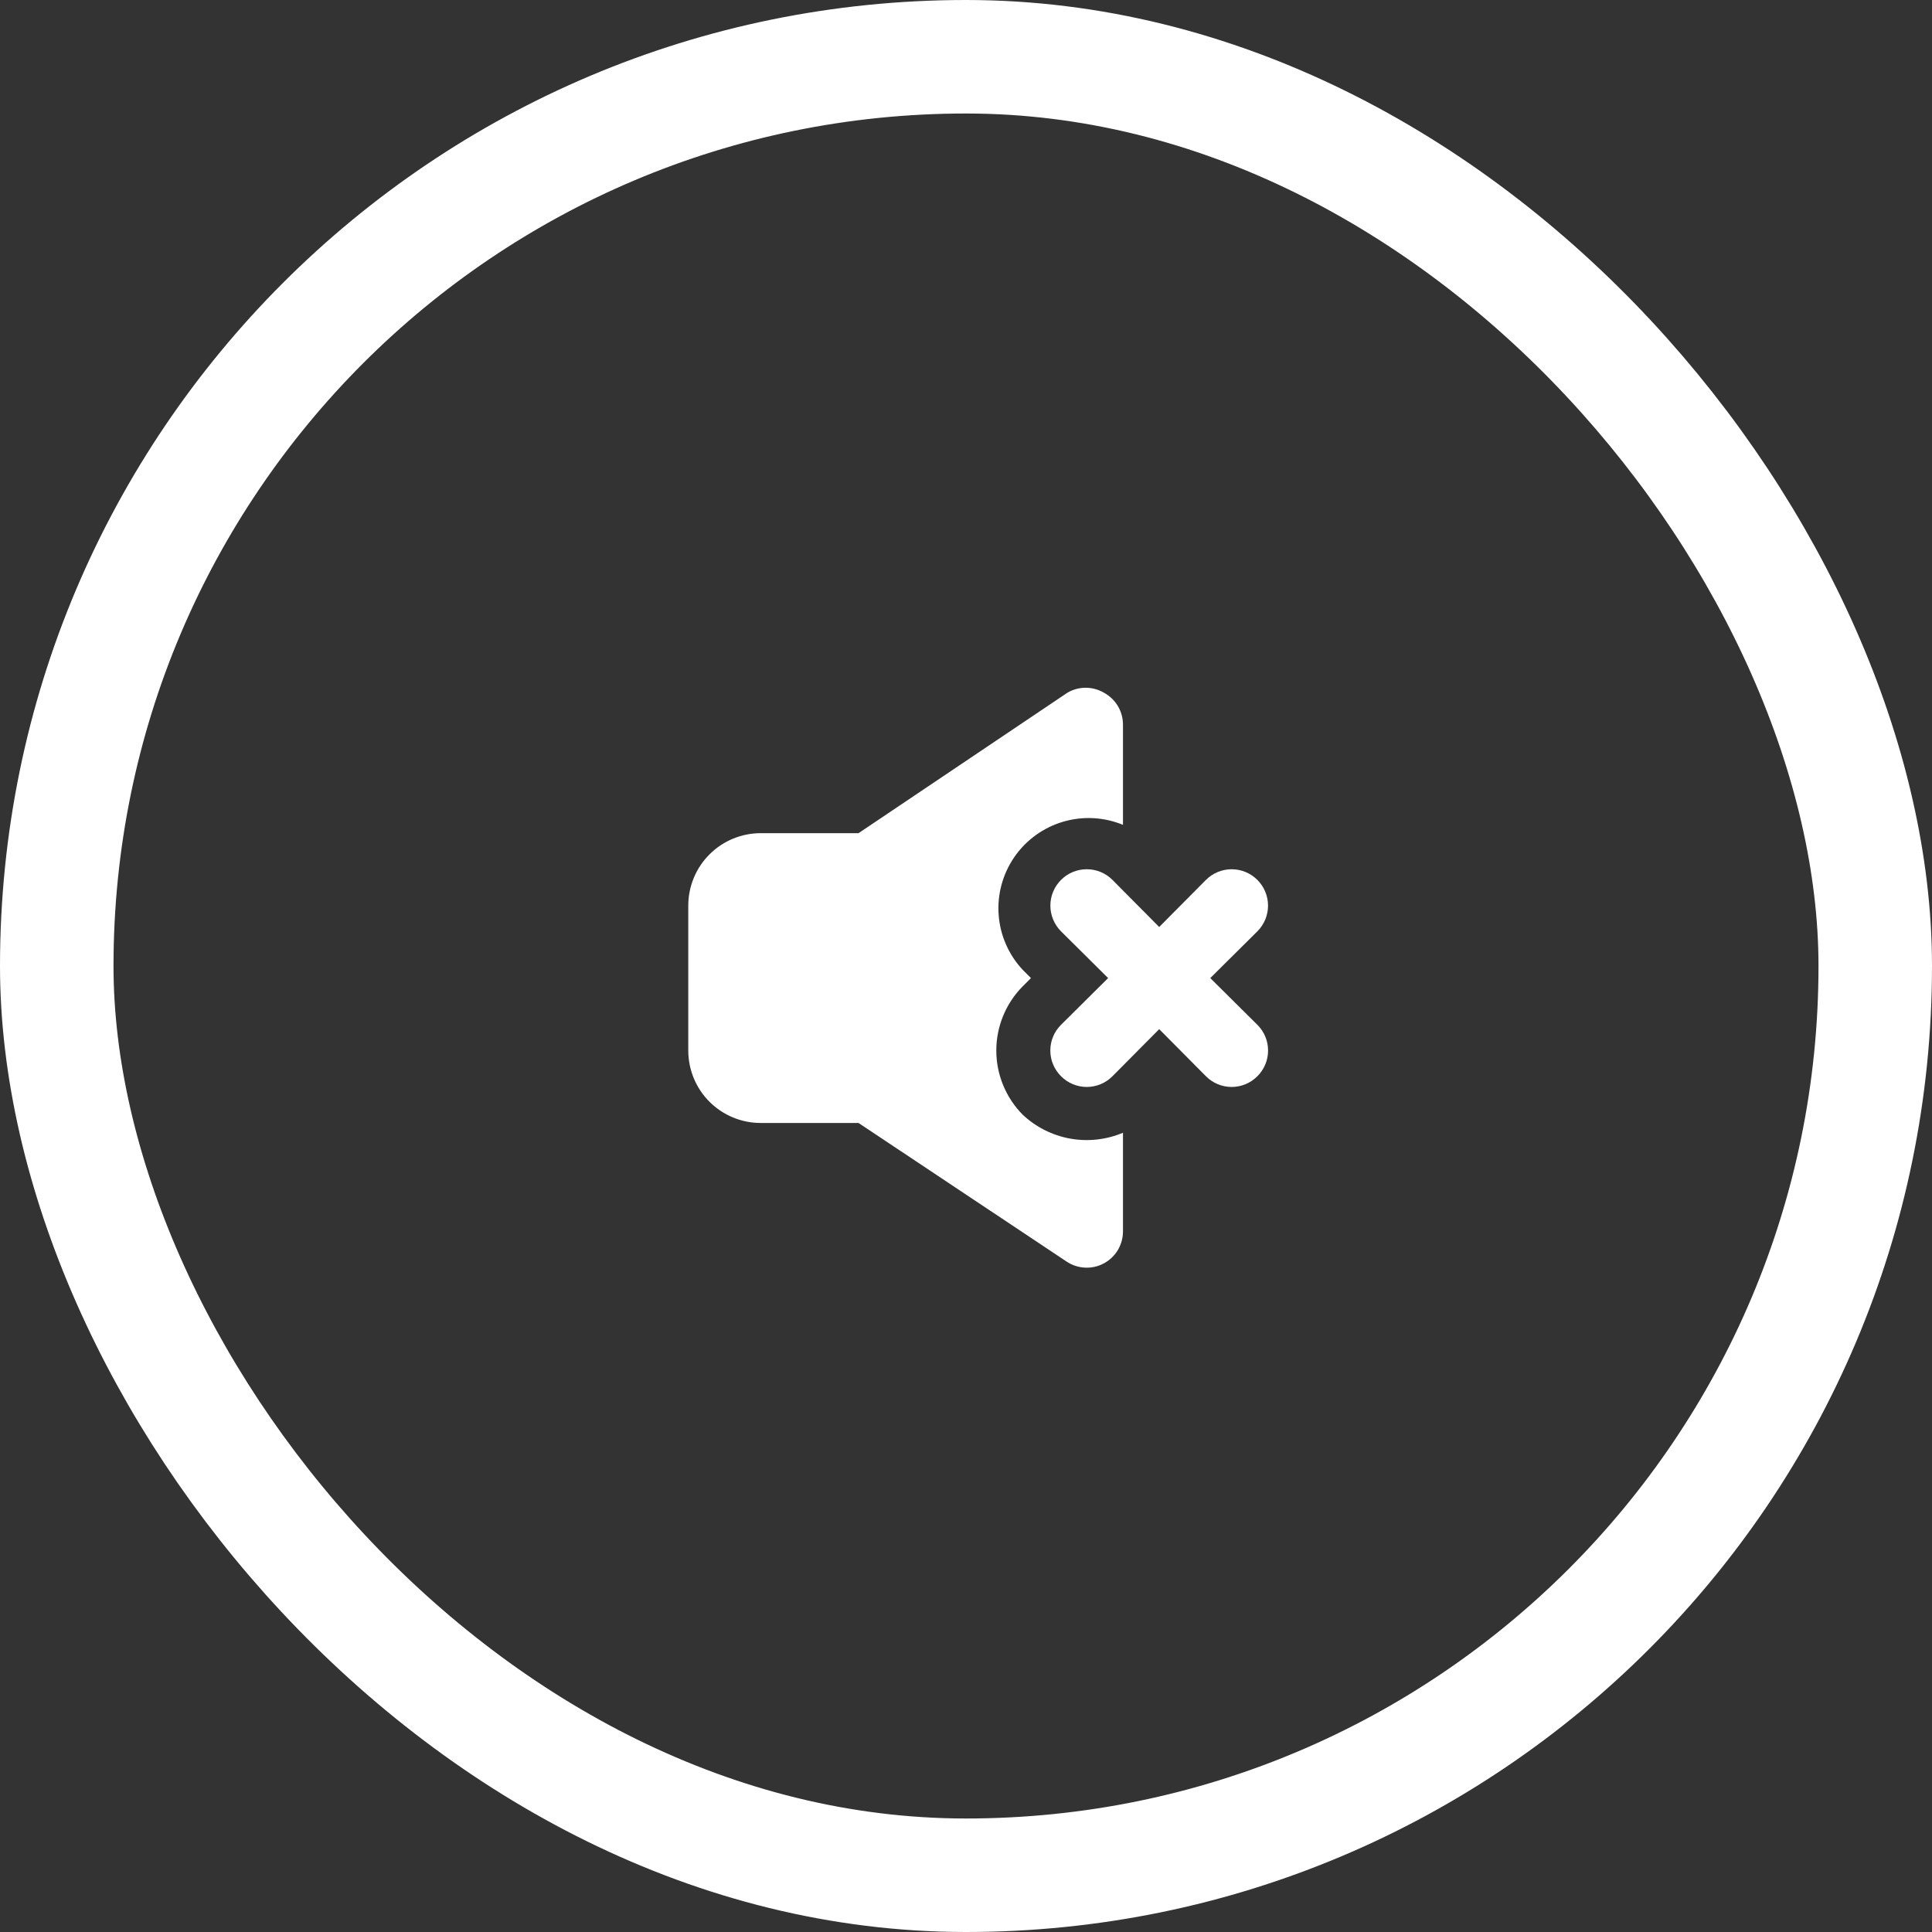 <svg width="48" height="48" viewBox="0 0 48 48" fill="none" xmlns="http://www.w3.org/2000/svg">
<rect x="0" y="0" width="48" height="48" fill="#333333" stroke="none"/>
<rect x="1.41" y="1.41" width="45.18" height="45.18" rx="22.59" stroke="white" stroke-width="2.82"/>
<path d="M30.069 24.3L31.239 23.139C31.323 23.055 31.389 22.955 31.435 22.846C31.48 22.736 31.504 22.619 31.504 22.5C31.504 22.381 31.48 22.264 31.435 22.154C31.389 22.044 31.323 21.945 31.239 21.861C31.155 21.777 31.055 21.71 30.946 21.665C30.836 21.62 30.719 21.596 30.6 21.596C30.481 21.596 30.364 21.62 30.254 21.665C30.145 21.71 30.045 21.777 29.961 21.861L28.8 23.031L27.639 21.861C27.47 21.691 27.24 21.596 27 21.596C26.76 21.596 26.53 21.691 26.361 21.861C26.192 22.03 26.096 22.26 26.096 22.5C26.096 22.739 26.192 22.969 26.361 23.139L27.531 24.3L26.361 25.461C26.277 25.544 26.21 25.644 26.164 25.754C26.118 25.863 26.095 25.981 26.095 26.1C26.095 26.219 26.118 26.336 26.164 26.446C26.21 26.556 26.277 26.655 26.361 26.739C26.445 26.823 26.544 26.89 26.654 26.936C26.764 26.982 26.881 27.005 27 27.005C27.119 27.005 27.236 26.982 27.346 26.936C27.456 26.89 27.555 26.823 27.639 26.739L28.8 25.569L29.961 26.739C30.045 26.823 30.144 26.89 30.254 26.936C30.363 26.982 30.481 27.005 30.6 27.005C30.719 27.005 30.836 26.982 30.946 26.936C31.056 26.89 31.155 26.823 31.239 26.739C31.323 26.655 31.39 26.556 31.436 26.446C31.482 26.336 31.505 26.219 31.505 26.1C31.505 25.981 31.482 25.863 31.436 25.754C31.39 25.644 31.323 25.544 31.239 25.461L30.069 24.3Z" fill="white"/>
<path d="M25.407 27.693C24.988 27.268 24.753 26.696 24.753 26.1C24.753 25.504 24.988 24.931 25.407 24.507L25.614 24.3L25.407 24.093C25.058 23.719 24.848 23.237 24.811 22.727C24.774 22.217 24.913 21.71 25.204 21.289C25.495 20.869 25.921 20.561 26.411 20.416C26.902 20.271 27.427 20.298 27.9 20.493V18C27.899 17.837 27.855 17.677 27.771 17.538C27.687 17.399 27.566 17.285 27.423 17.208C27.286 17.129 27.131 17.087 26.973 17.087C26.815 17.087 26.659 17.129 26.523 17.208L21.33 20.7H18.9C18.422 20.7 17.964 20.89 17.627 21.227C17.289 21.565 17.1 22.023 17.1 22.5V26.1C17.1 26.577 17.289 27.035 17.627 27.373C17.964 27.71 18.422 27.9 18.9 27.9H21.33L26.505 31.347C26.64 31.436 26.797 31.487 26.959 31.494C27.121 31.502 27.282 31.465 27.424 31.389C27.567 31.312 27.687 31.199 27.771 31.06C27.854 30.921 27.899 30.762 27.9 30.6V28.143C27.485 28.317 27.029 28.368 26.586 28.288C26.144 28.208 25.734 28.001 25.407 27.693Z" fill="white"/>
</svg>
